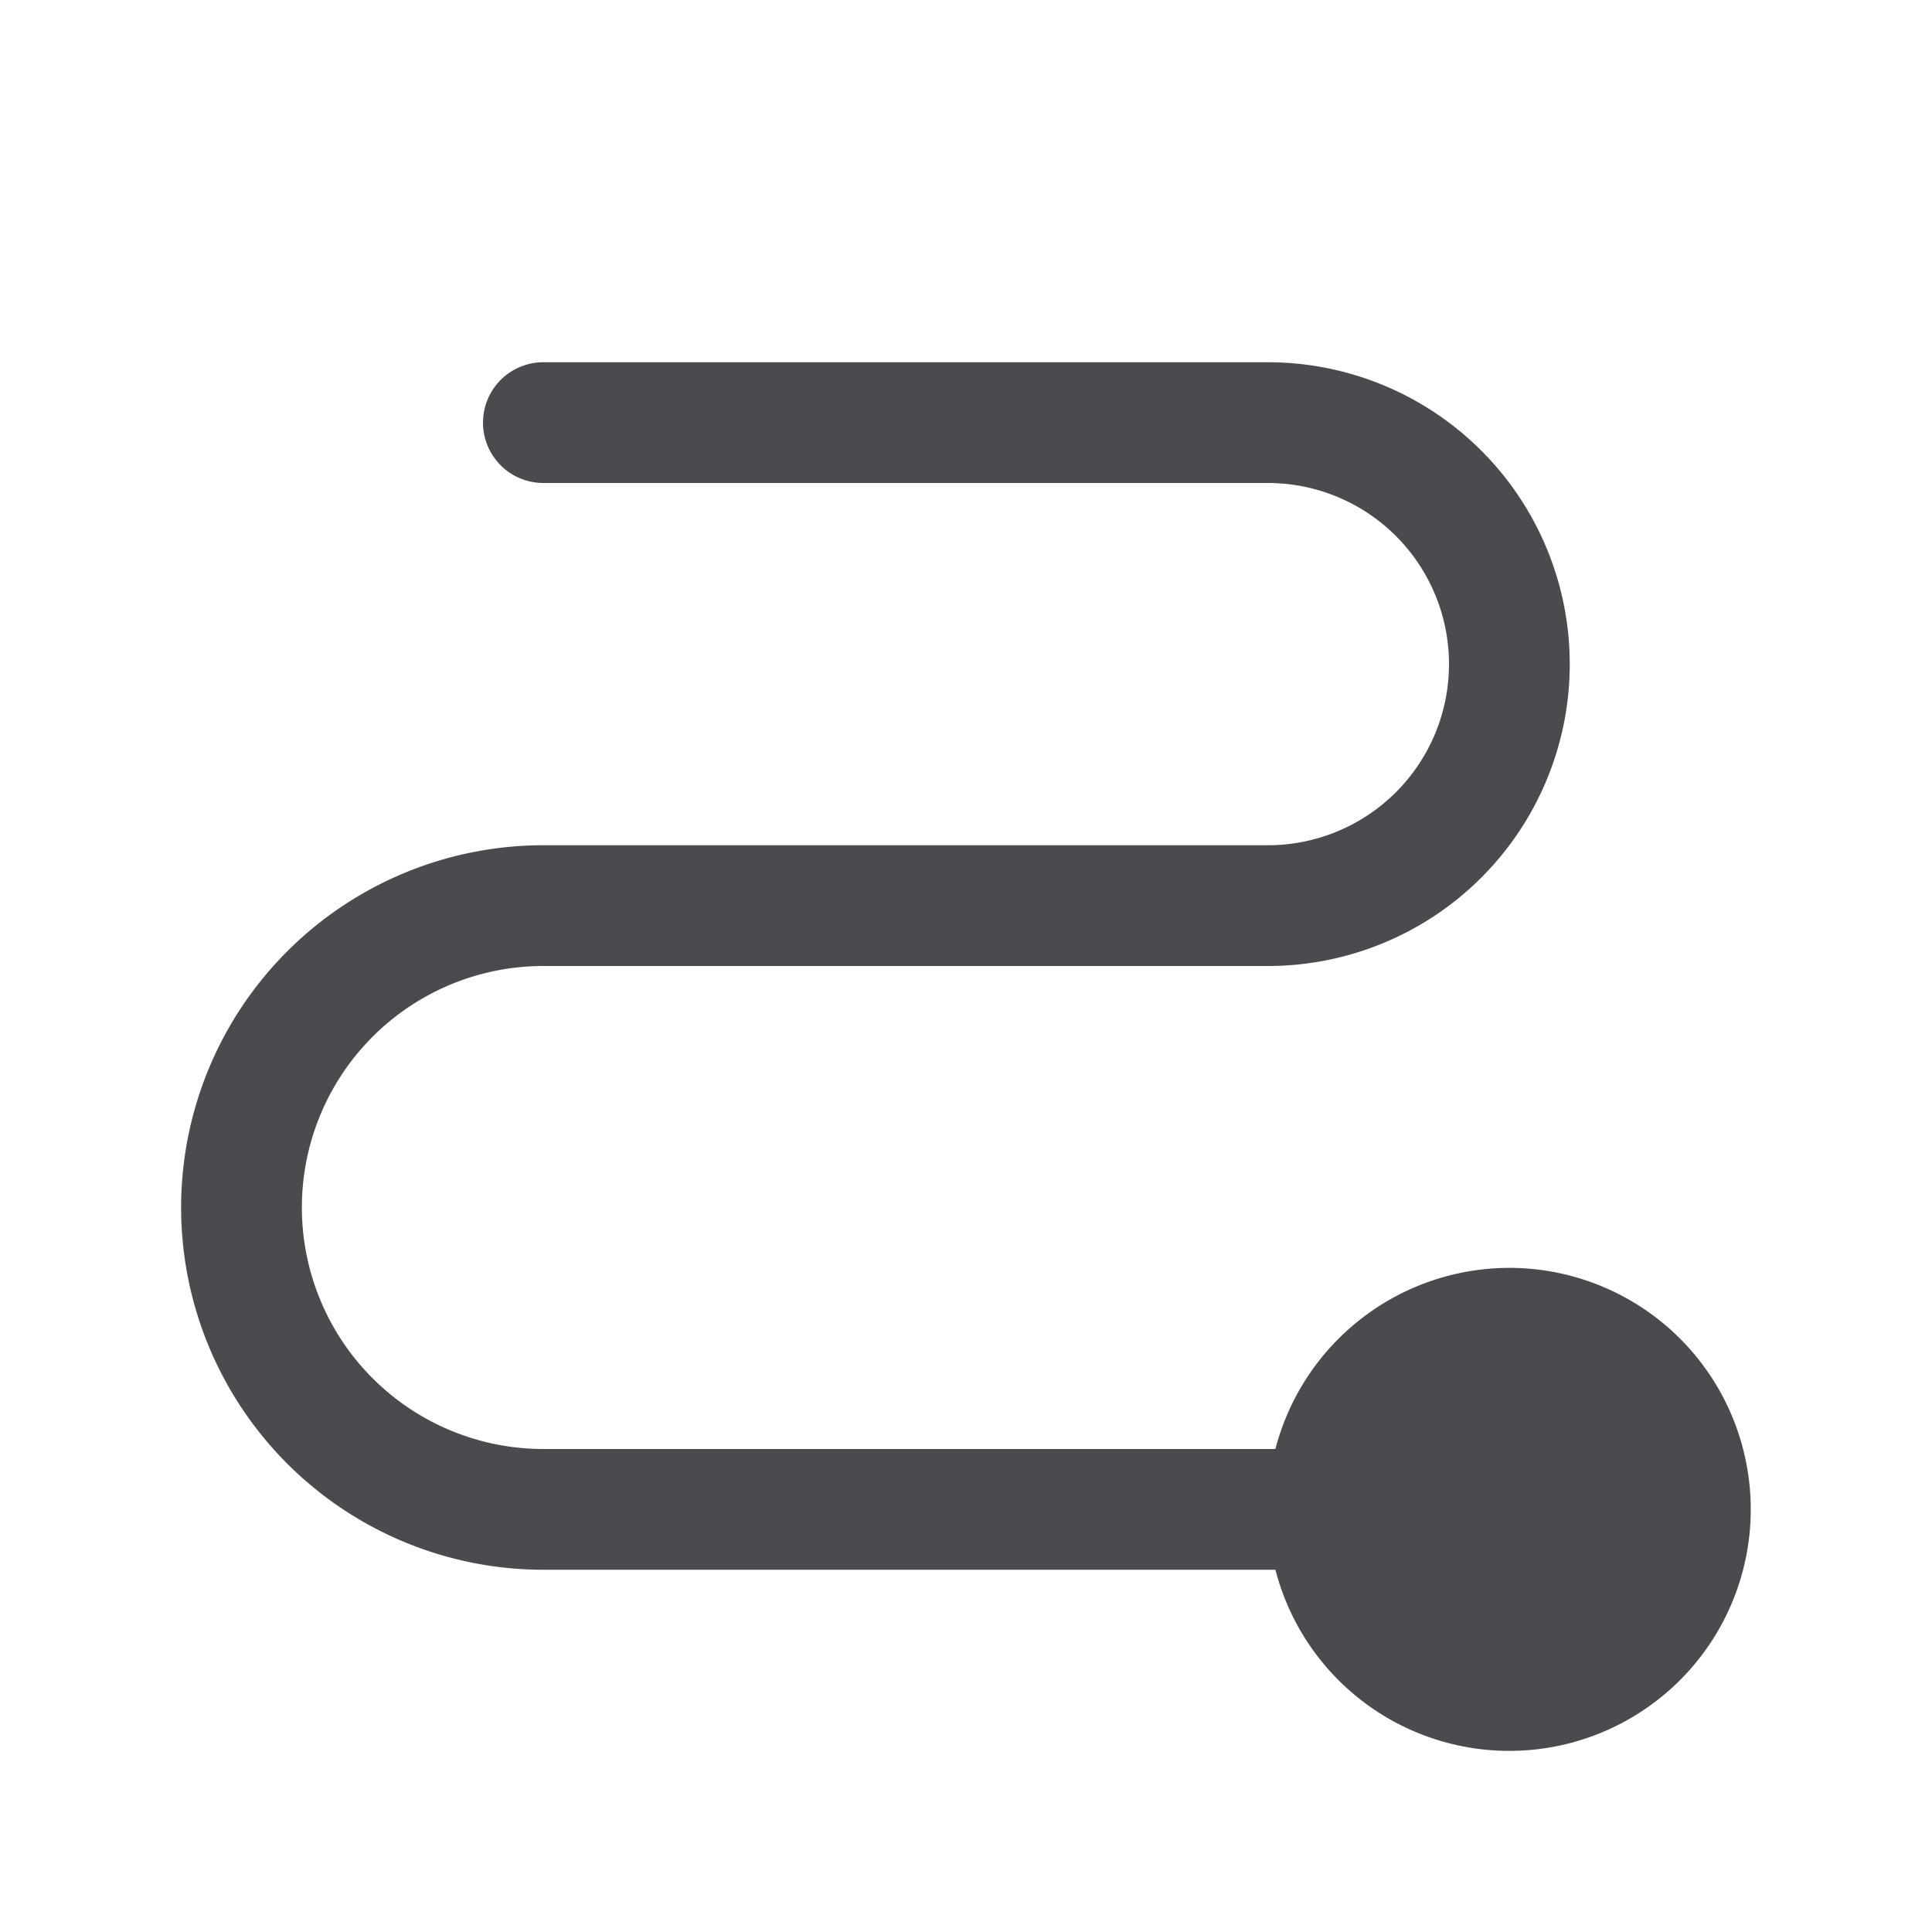 <svg xmlns="http://www.w3.org/2000/svg" width="32" height="32" fill="none" viewBox="0 0 32 32">
  <path fill="#4A4A4F" d="M25 21a4.007 4.007 0 0 0-3.875 3H9a4 4 0 1 1 0-8h12a5 5 0 1 0 0-10H9a1 1 0 0 0 0 2h12a3 3 0 0 1 0 6H9a6 6 0 1 0 0 12h12.125A4 4 0 1 0 25 21Z"/>
</svg>
